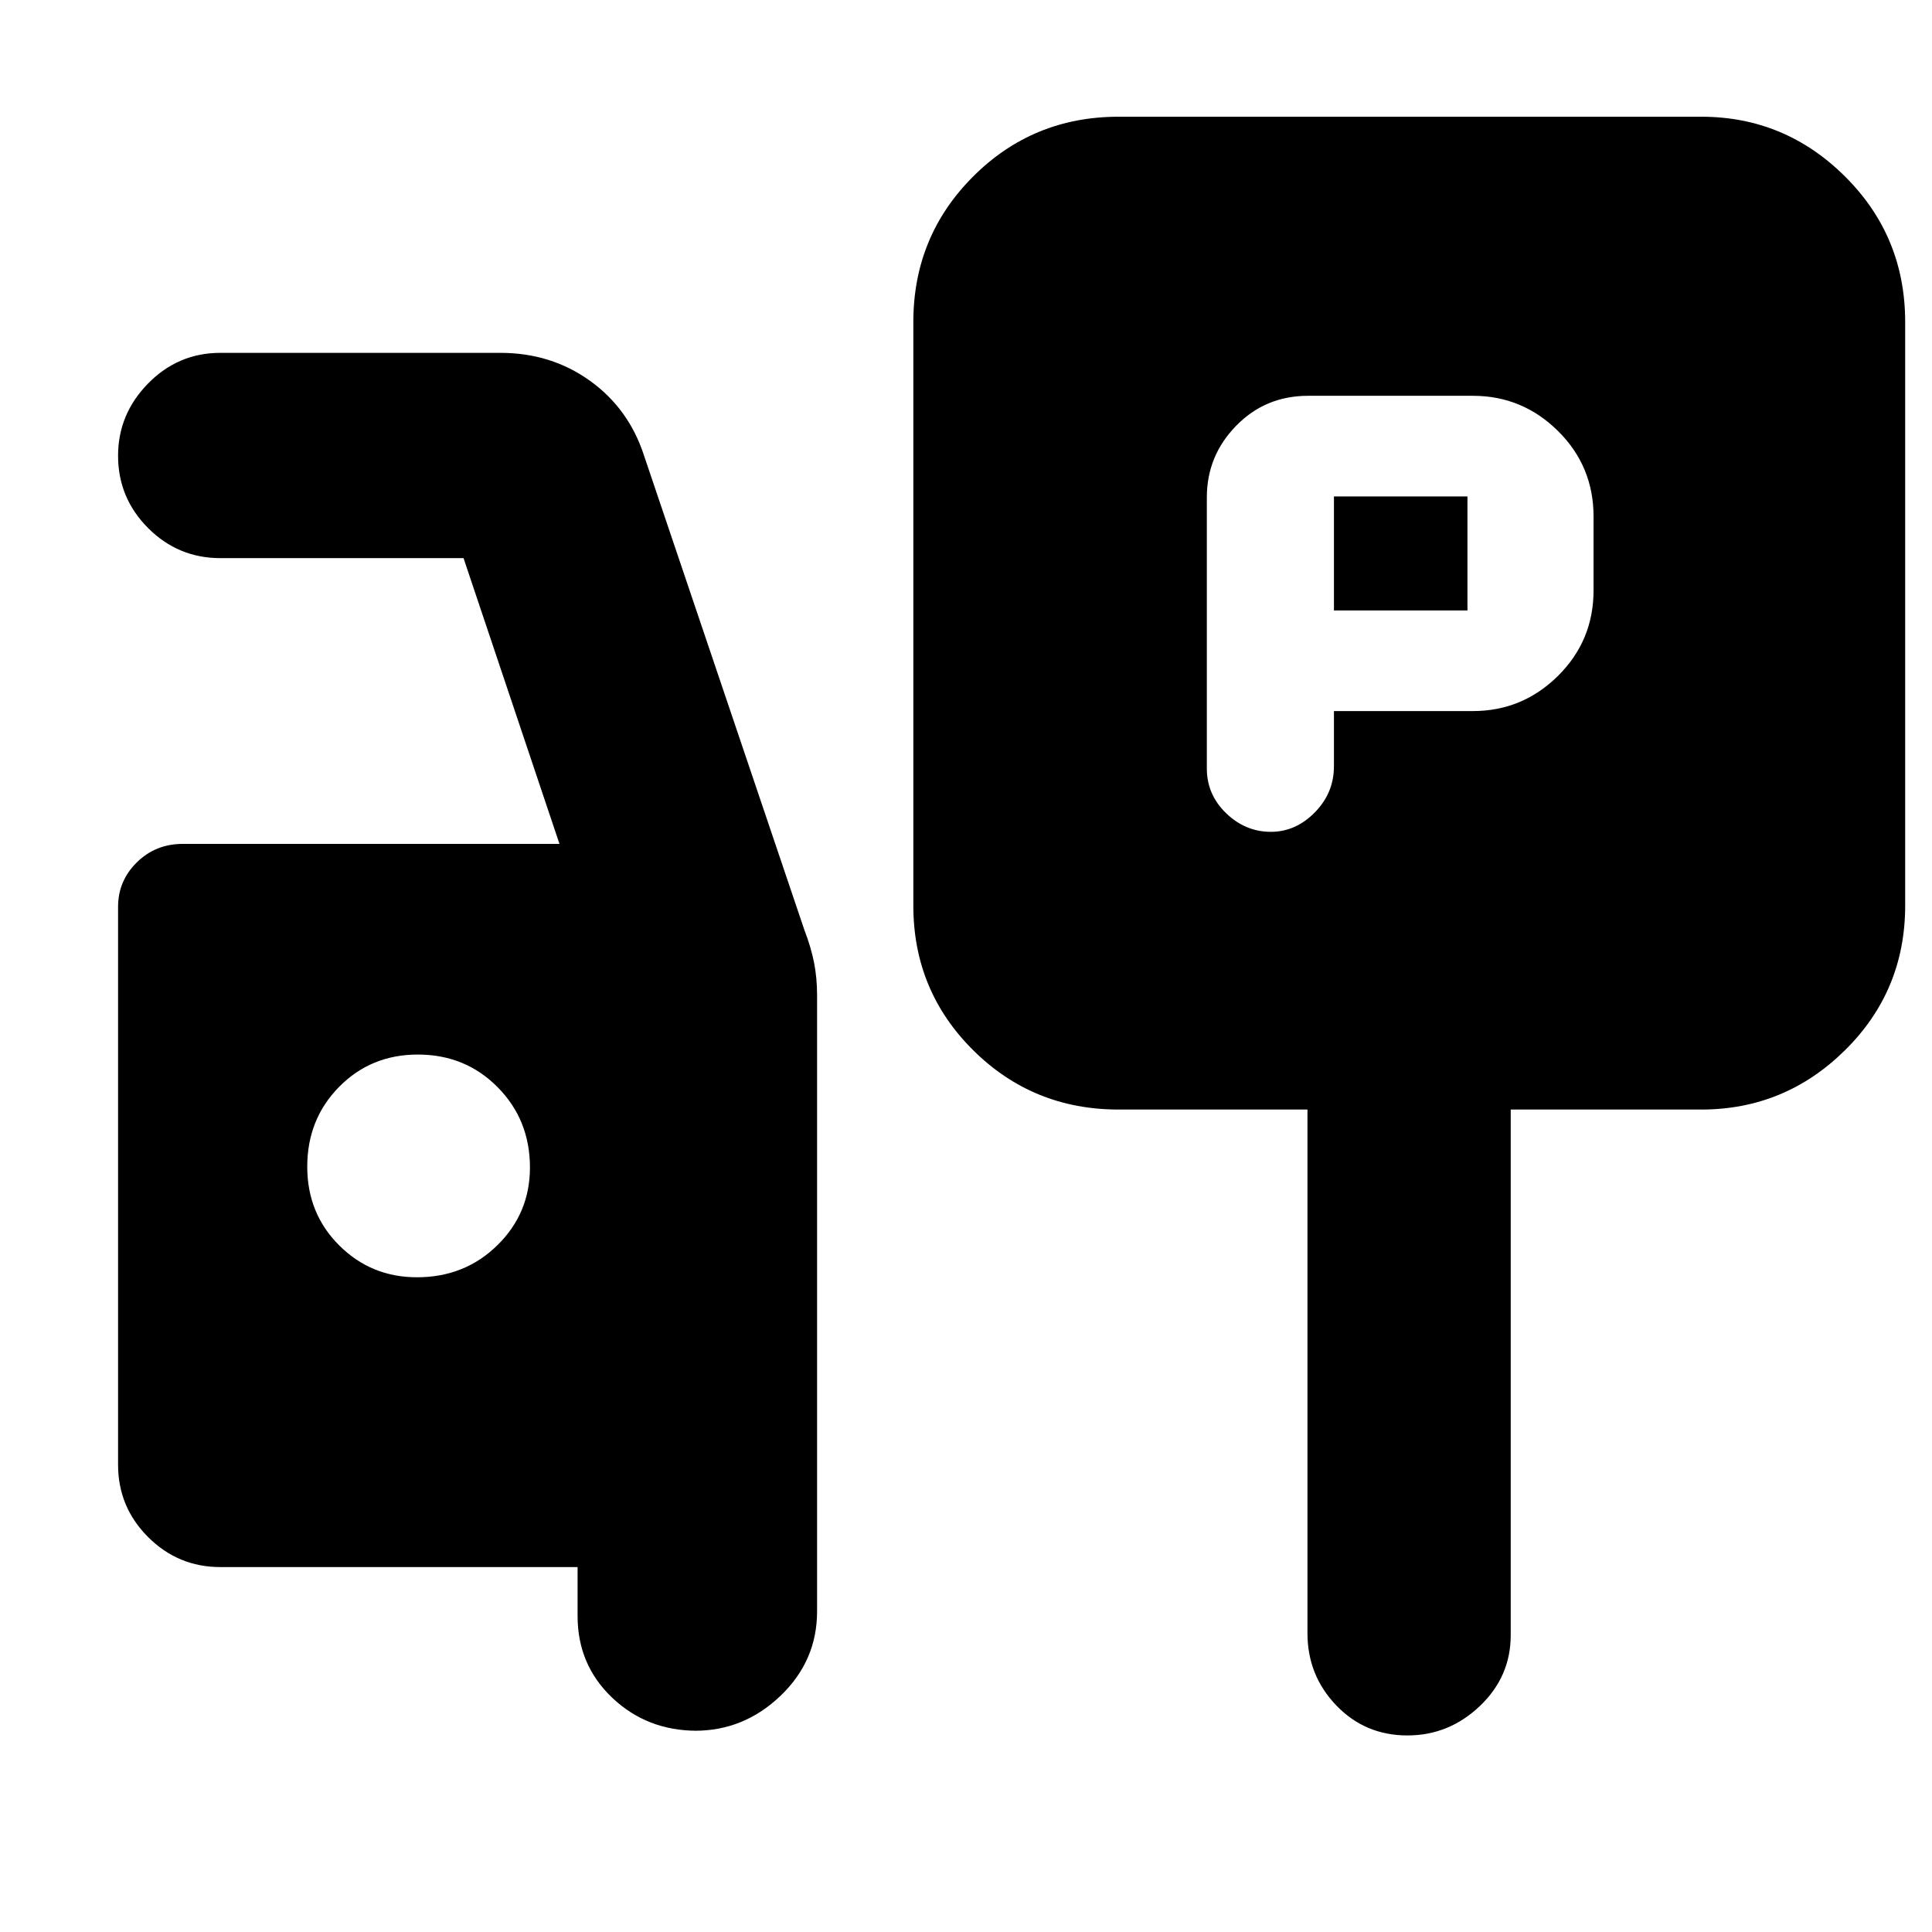 <svg xmlns="http://www.w3.org/2000/svg" height="40" viewBox="0 -960 960 960" width="40"><path d="M662.83-606.67h69q24.67 0 42.34-17.5 17.66-17.5 17.66-42.5v-36.66q0-25-17.66-42.5-17.67-17.5-42.34-17.5H650q-21.23 0-35.78 14.91-14.55 14.92-14.55 35.59v134.71q0 12.95 9.58 22.2t22.25 9.25q12.33 0 21.83-9.66 9.5-9.67 9.5-22.93v-27.41Zm0-50v-56.66h66.34v56.66h-66.34Zm-107 248q-42.58 0-72.29-29.51-29.71-29.52-29.71-71.82v-290q0-42.58 29.71-72.29Q513.25-902 555.83-902h289.5q41.61 0 71.47 29.71 29.87 29.71 29.87 72.29v290q0 42.3-29.87 71.82-29.86 29.51-71.47 29.51h-94.66v261.17q0 20.63-15.35 35.23-15.34 14.6-36 14.6-20.99 0-35.32-14.91-14.33-14.92-14.33-35.92v-260.17h-93.84ZM346.33-100q-24.81 0-42.07-16.35Q287-132.71 287-157v-24.33H109.5q-21 0-35.92-14.92-14.91-14.92-14.91-35.92v-277.25q0-12.89 9.32-22.07t22.77-9.18H278l-47.67-142H109.5q-21 0-35.92-14.95-14.91-14.95-14.91-35.94 0-20.66 14.91-35.88 14.92-15.23 35.92-15.23h139.17q25.12 0 44.44 13.85 19.32 13.84 26.89 37.15l79.69 235.77q3.31 8.57 4.81 16.23 1.5 7.67 1.5 16v306.34q0 24.56-18.14 41.94Q369.72-100 345.33-100h1ZM207.22-325.33q23.67 0 39.89-15.89 16.22-15.88 16.22-38.66 0-23.68-16.06-39.9Q231.22-436 207.61-436q-23.28 0-39.11 16.06-15.83 16.06-15.83 39.67 0 23.27 15.88 39.1 15.88 15.84 38.67 15.84Z"/></svg>